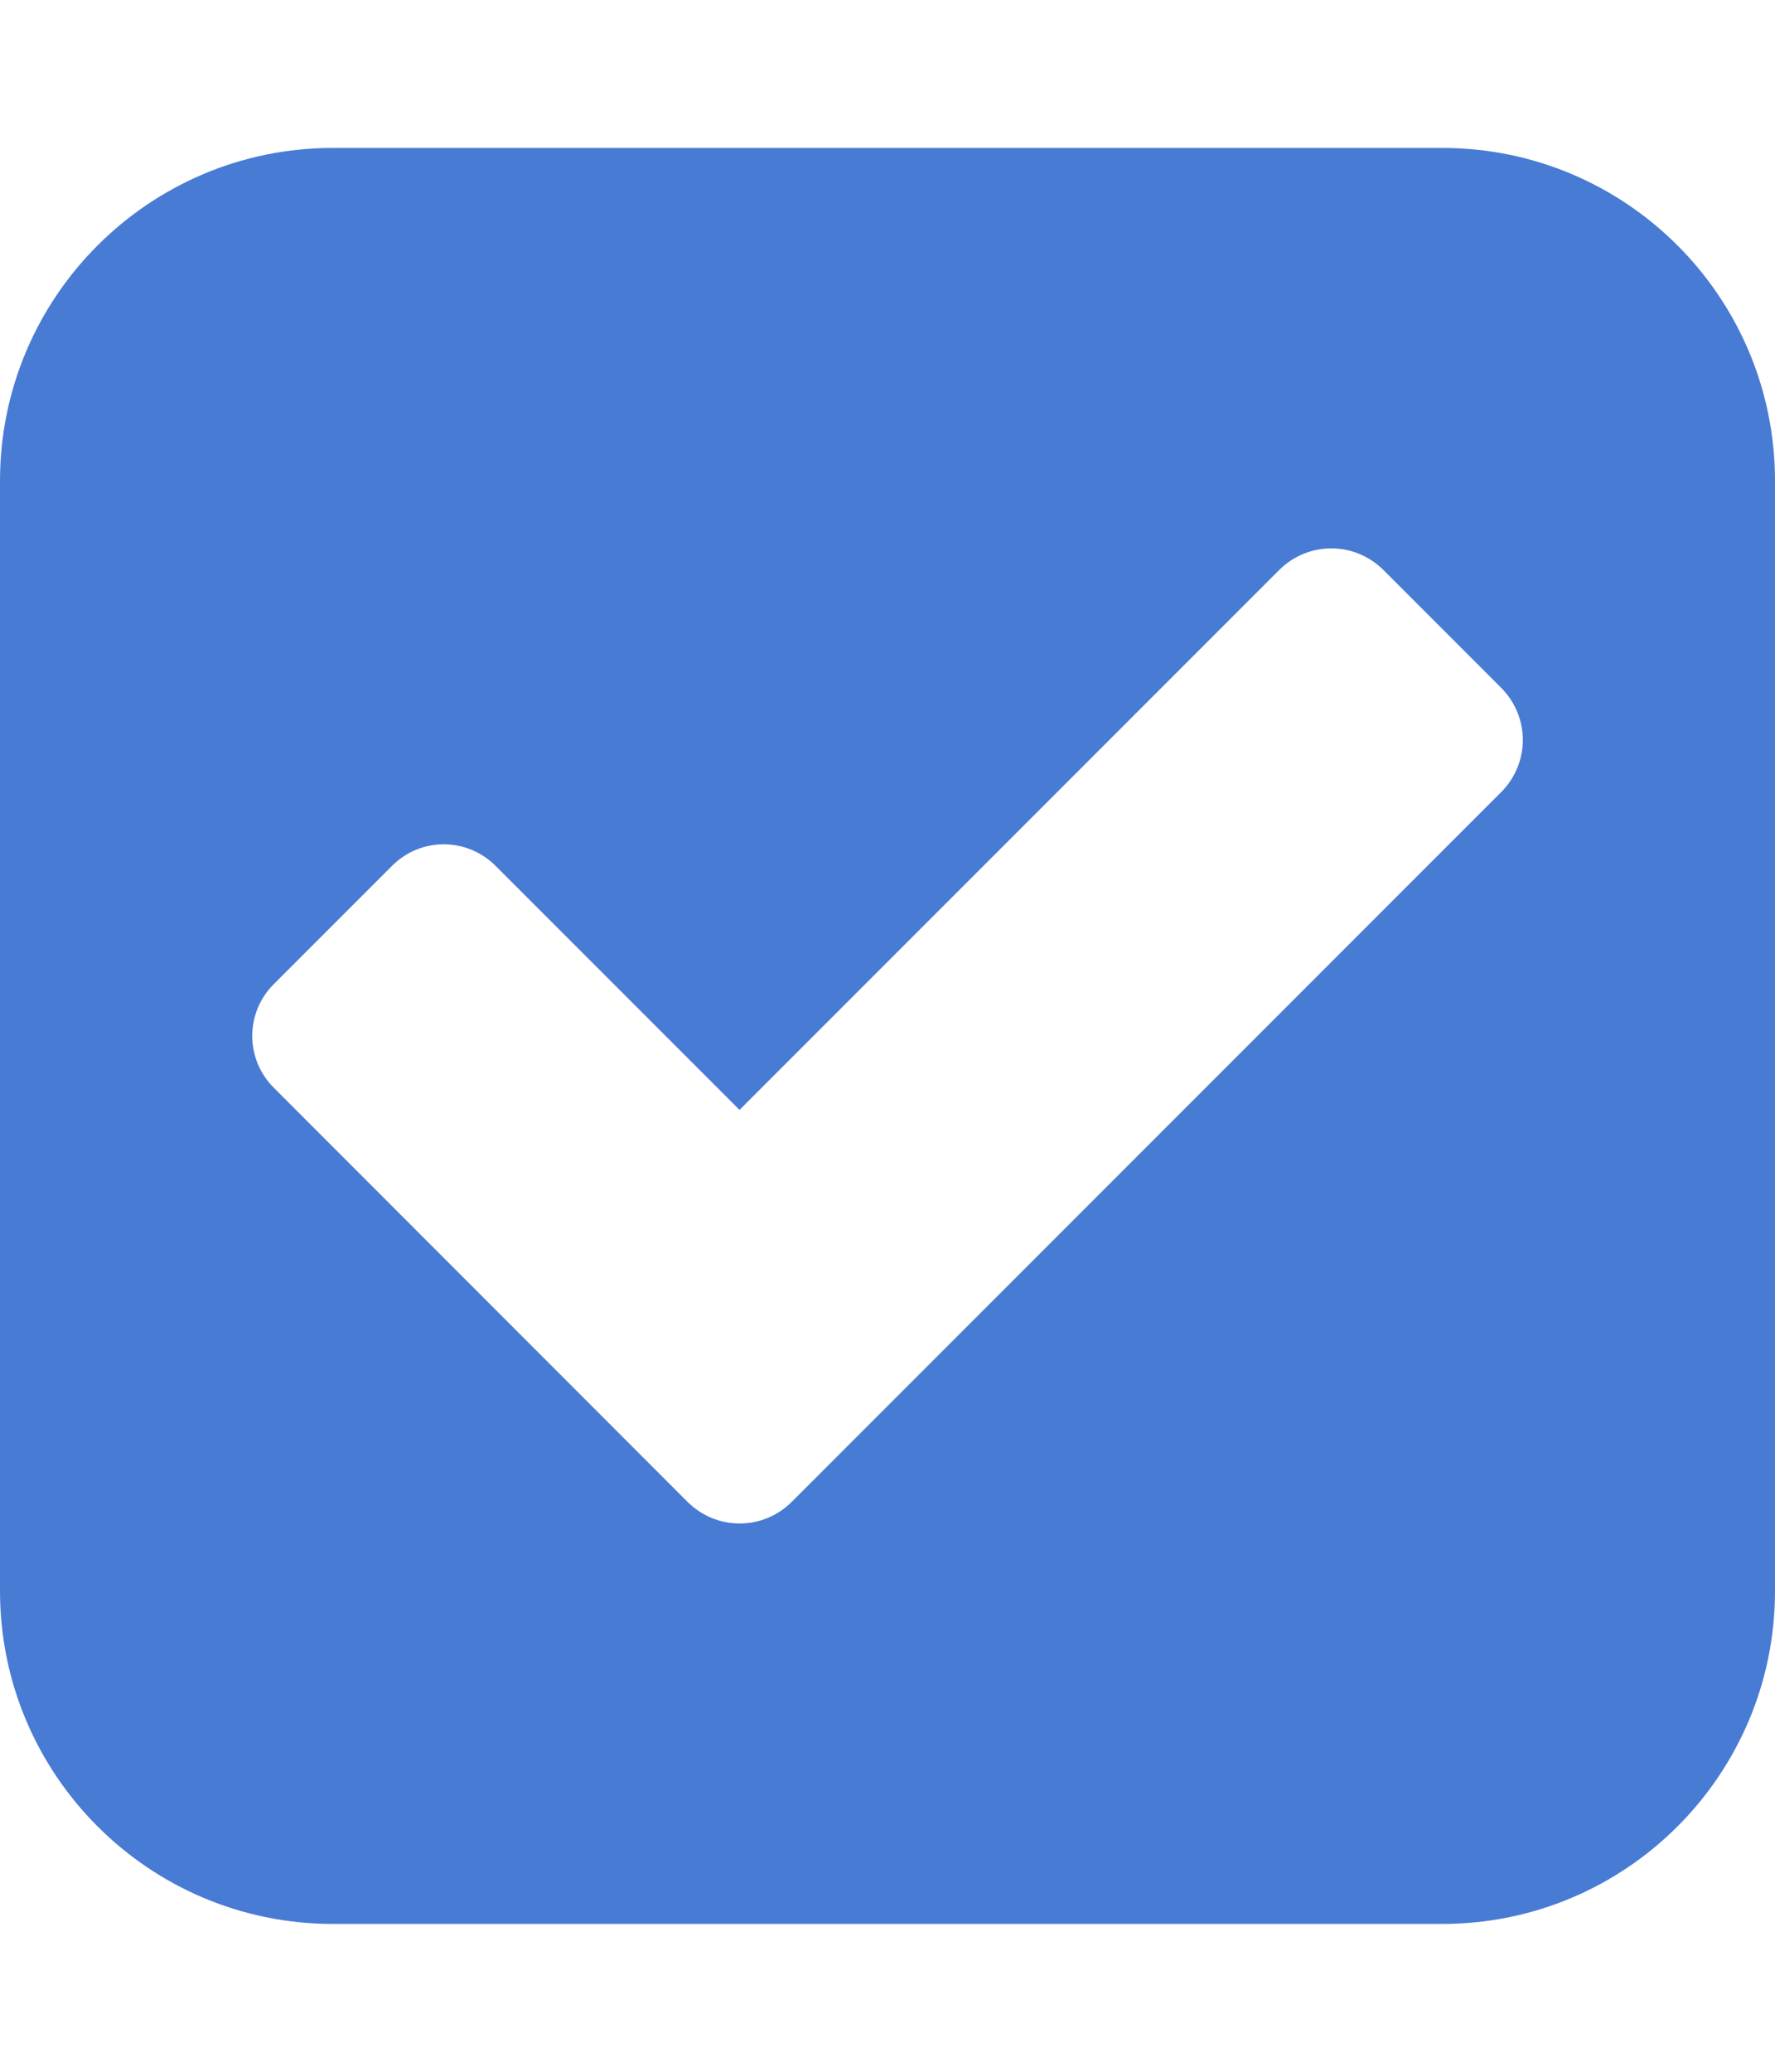 <?xml version="1.0" encoding="utf-8"?>
<!-- Generator: Adobe Illustrator 22.0.1, SVG Export Plug-In . SVG Version: 6.00 Build 0)  -->
<svg version="1.1" id="Calque_1" xmlns="http://www.w3.org/2000/svg" xmlns:xlink="http://www.w3.org/1999/xlink" x="0px" y="0px"
	 viewBox="0 0 857.1 1000" style="enable-background:new 0 0 857.1 1000;" xml:space="preserve">
<style type="text/css">
	.st0{fill:#487BD4;}
</style>
<path class="st0" d="M382.3,724.9l342.6-342.6c13.9-14,13.9-36.3,0-50.3L668,275.1c-14-13.9-36.3-13.9-50.3,0L357.1,535.7L239.4,418
	c-14-14-36.3-14-50.2,0l-56.9,56.9c-14,13.9-14,36.3,0,50.2L332,724.9C346,738.8,368.3,738.8,382.3,724.9z M857.1,232.1v535.8
	c0,88.7-71.9,160.7-160.7,160.7H160.7C72,928.6,0,856.6,0,767.9V232.1C0,143.4,72,71.4,160.7,71.4h535.7
	C785.2,71.4,857.1,143.4,857.1,232.1z"/>
</svg>
